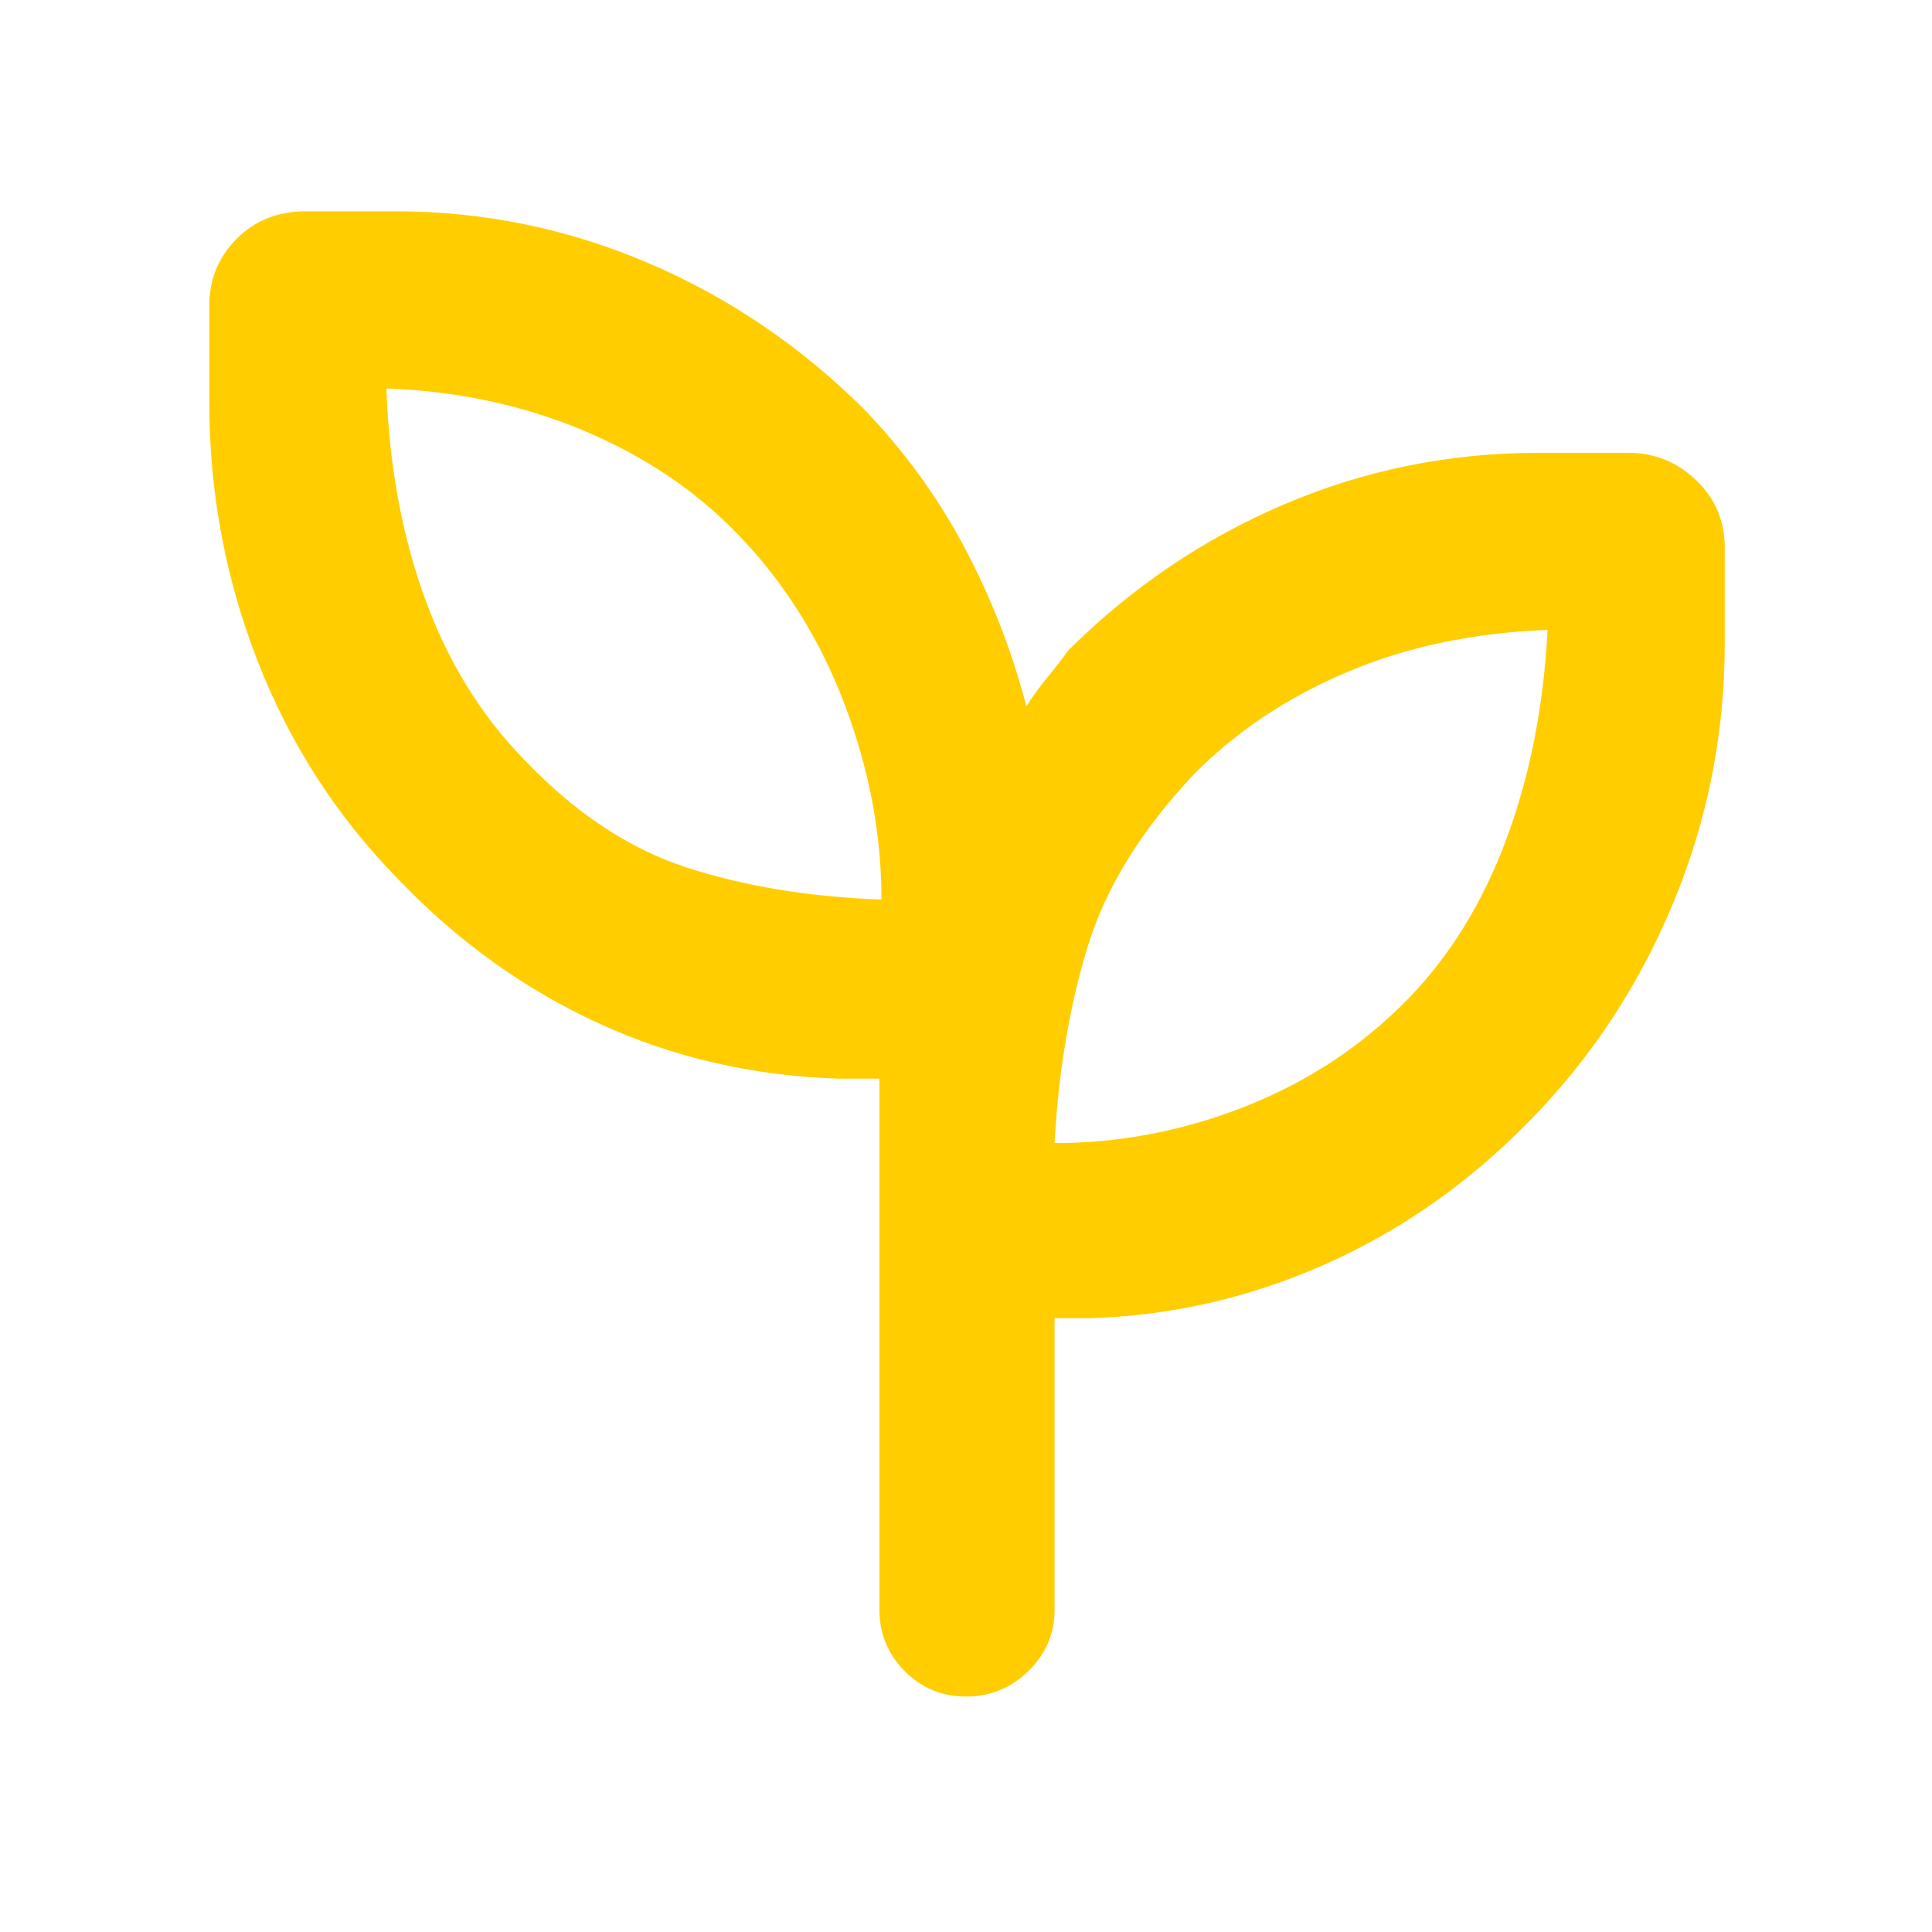 <svg xmlns="http://www.w3.org/2000/svg" height="48" viewBox="0 -960 960 960" width="48"><path fill="rgb(255, 205, 0)" d="M480.04-117q-18.04 0-30.54-12.69T437-160v-264h-20q-64-2-119.5-27.5T198-523q-45.9-46.78-69.95-108.44Q104-693.11 104-760v-48q0-19.75 13.63-33.38Q131.25-855 152-855h44.55q65.19 0 125.18 25.54Q381.72-803.91 429-757q30 31 50.11 68.78Q499.21-650.45 510-609q4.66-7.34 10.25-14.15 5.58-6.81 10.75-13.85 47.27-46.91 107.25-72.46Q698.22-735 764.45-735H809q19.63 0 33.81 13.62Q857-707.75 857-688v48q0 66.89-25.54 128.56Q805.91-449.78 760-403q-45 46-101.06 71T542-305h-18v145q0 17.62-12.96 30.31-12.97 12.69-31 12.69ZM438-513q0-49-18.5-97.5t-52.82-83.97q-31.31-32.47-76.5-51.5Q245-765 192-767q2 57 19 104t49 80q38 40 81 54t97 16Zm86 121q49 0 95.5-18.5T700-464q31-32 48.5-79T769-647q-55 2-99.8 21.02Q624.39-606.96 593-575q-38.97 41.41-52.49 85.21Q527-445.99 524-392Zm0 0Zm-86-121Z"/></svg>